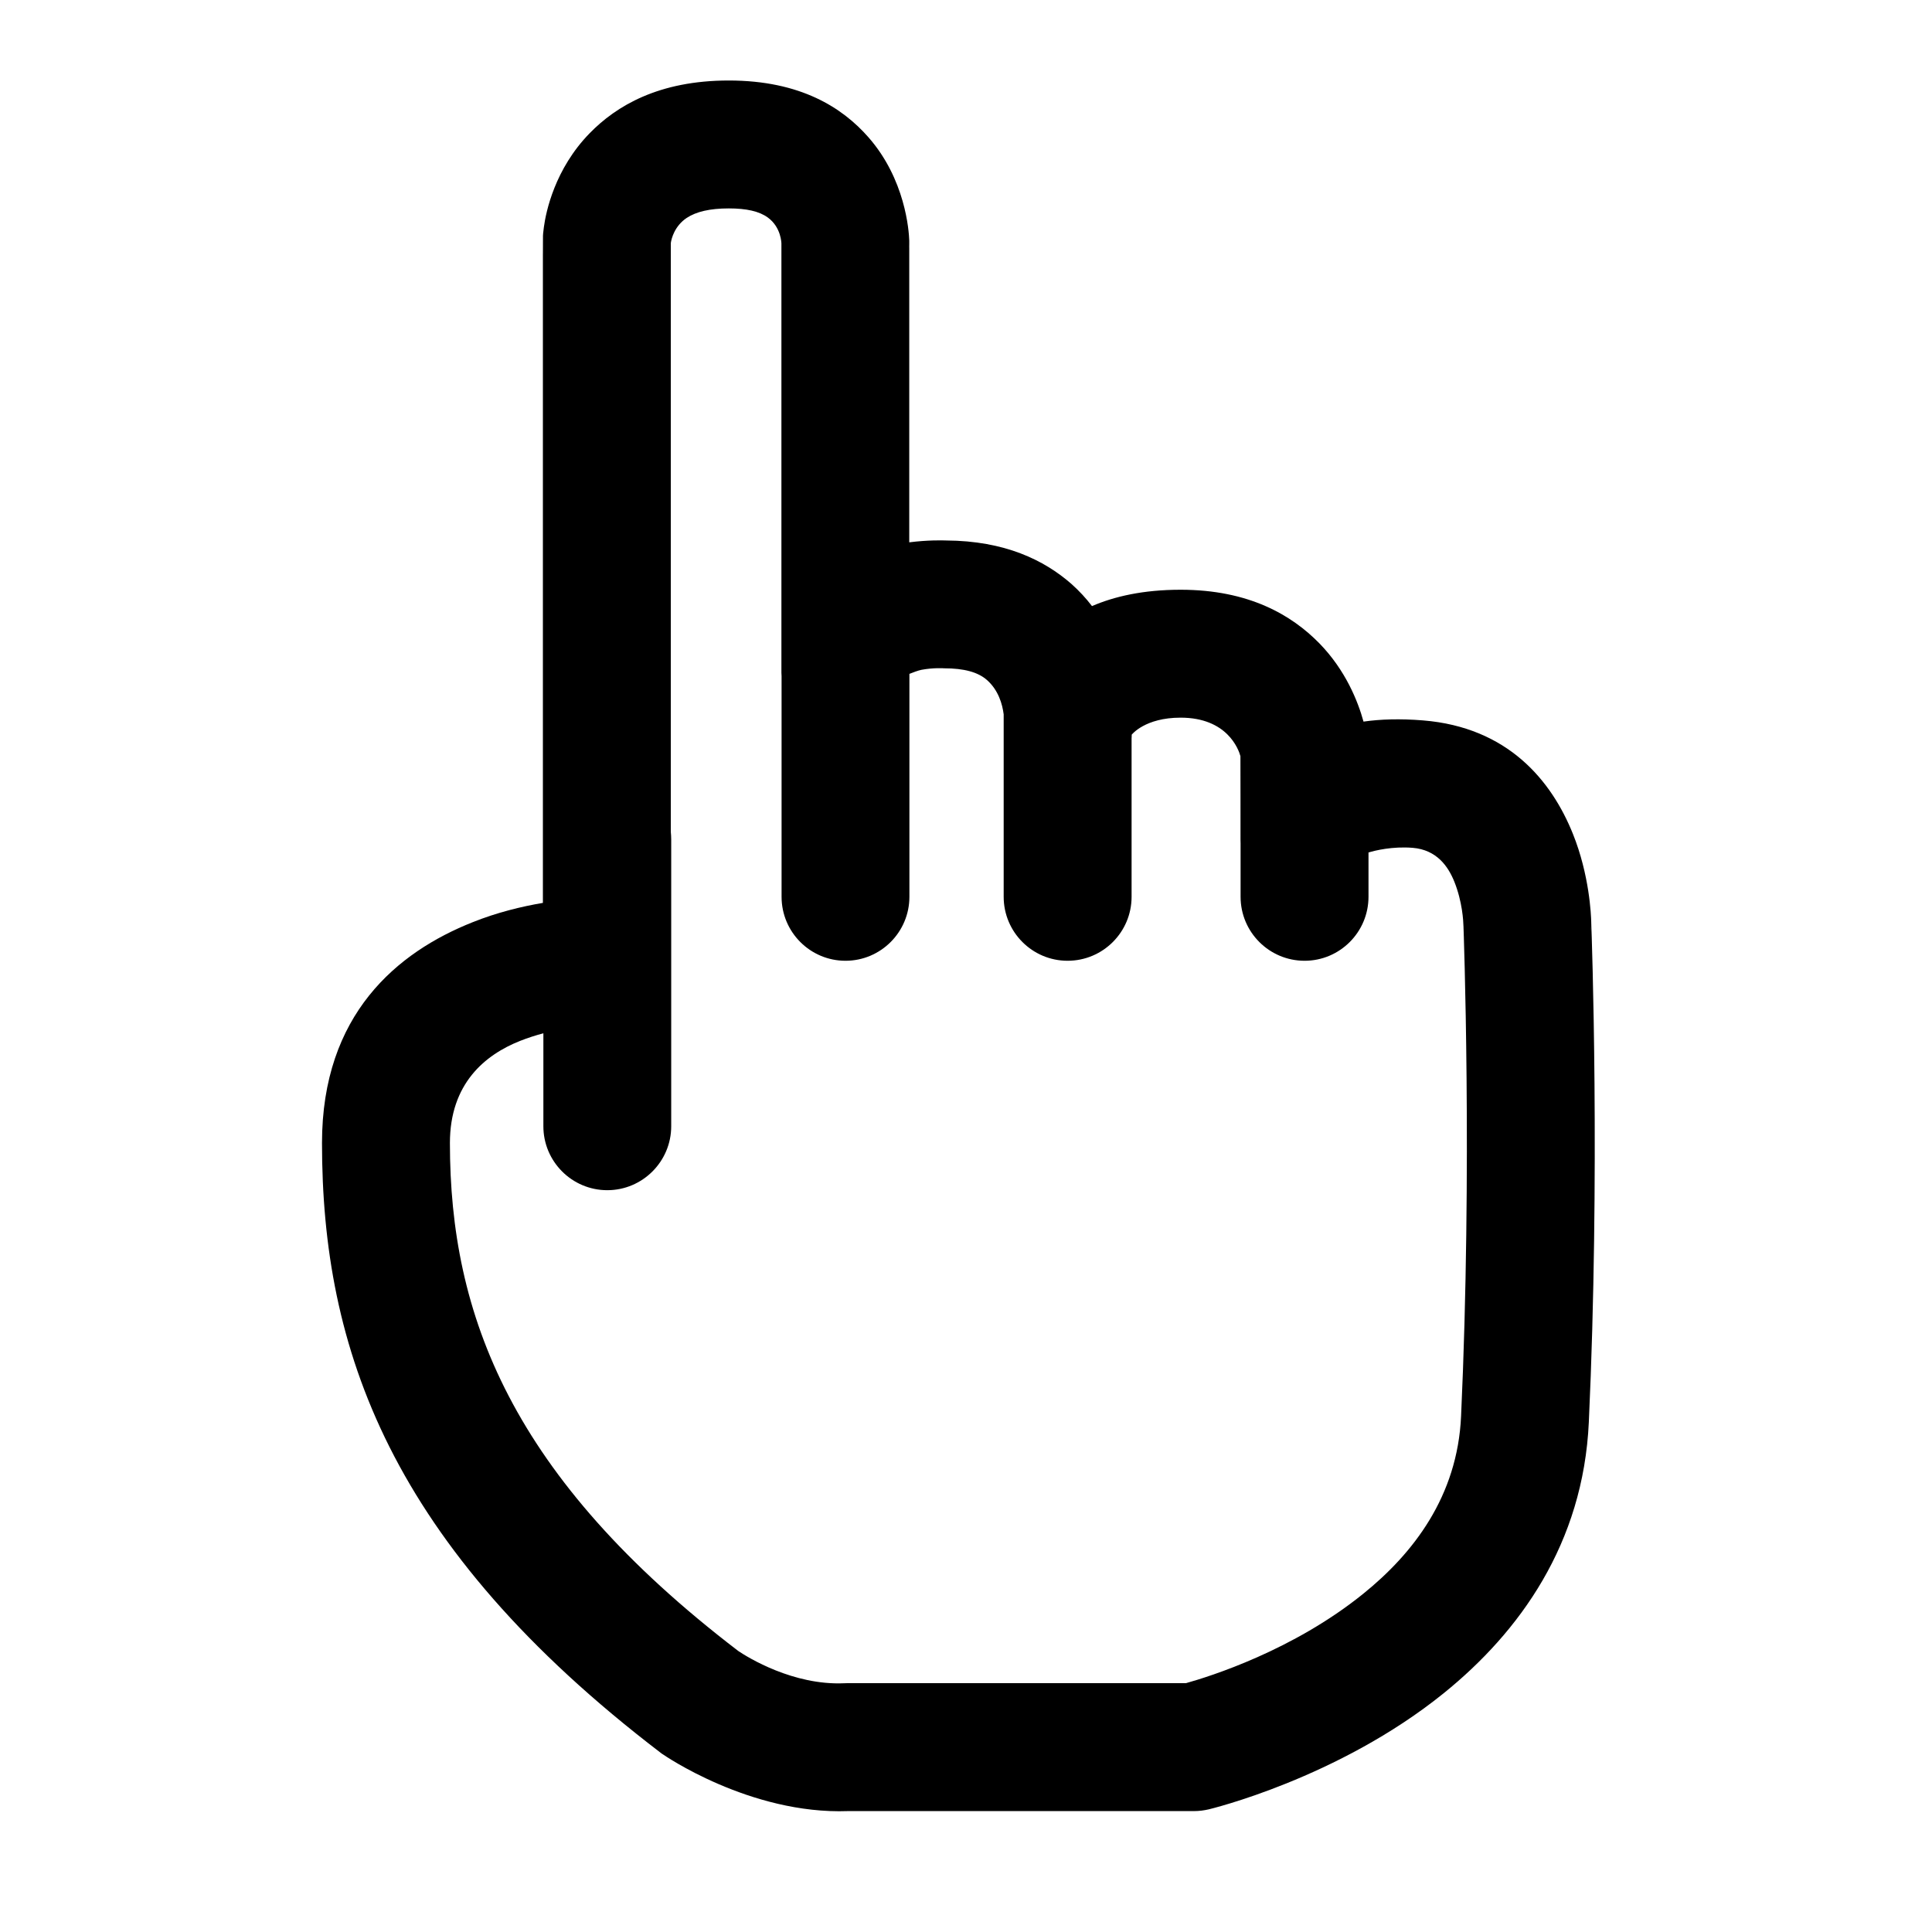 <svg width="24" height="24" viewBox="0 0 24 24" fill="none" xmlns="http://www.w3.org/2000/svg">
<path fill-rule="evenodd" clip-rule="evenodd" d="M10.536 22.498H14.834C14.895 22.498 14.957 22.49 15.017 22.476C15.017 22.476 16.619 22.096 17.934 21.034C18.877 20.272 19.668 19.176 19.737 17.666C19.879 14.582 19.773 11.611 19.767 11.462V11.456C19.765 11.363 19.744 10.867 19.539 10.358C19.274 9.699 18.733 9.034 17.676 8.949C17.393 8.926 17.148 8.934 16.938 8.964C16.869 8.713 16.716 8.326 16.389 7.991C16.048 7.643 15.517 7.326 14.666 7.326C14.202 7.326 13.844 7.409 13.565 7.529C13.492 7.433 13.407 7.341 13.311 7.255C12.971 6.957 12.482 6.718 11.752 6.714C11.703 6.712 11.523 6.708 11.295 6.737V3.028C11.295 3.047 11.295 3.067 11.293 3.087C11.295 3.055 11.296 3.023 11.295 2.988C11.291 2.866 11.247 2.227 10.787 1.704C10.467 1.34 9.947 1 9.053 1C8.182 1 7.655 1.316 7.324 1.656C6.893 2.098 6.782 2.628 6.756 2.823C6.747 2.884 6.745 2.929 6.745 2.929C6.745 2.929 6.744 3.415 6.744 2.976V11.216C6.479 11.261 6.177 11.334 5.874 11.455C4.935 11.827 4 12.601 4 14.199C4 16.745 4.834 19.199 8.21 21.776C8.219 21.783 8.227 21.789 8.236 21.794C8.236 21.794 9.312 22.543 10.536 22.498ZM9.709 8.399C9.708 8.385 9.707 8.372 9.707 8.357V3.025C9.707 3.025 9.706 2.824 9.538 2.702C9.431 2.624 9.272 2.589 9.053 2.589C8.819 2.589 8.648 2.629 8.529 2.708C8.381 2.808 8.341 2.961 8.333 3.02V10.333C8.336 10.365 8.338 10.398 8.338 10.431V13.991C8.338 14.428 7.982 14.785 7.544 14.785C7.105 14.785 6.75 14.428 6.75 13.991V12.836C6.655 12.861 6.558 12.892 6.459 12.931C6.025 13.104 5.589 13.46 5.589 14.199C5.589 16.328 6.343 18.348 9.171 20.509C9.289 20.589 9.854 20.938 10.485 20.91C10.497 20.909 10.508 20.909 10.52 20.909C10.52 20.909 14.731 20.909 14.732 20.909C15.029 20.826 16.063 20.503 16.935 19.798C17.557 19.296 18.105 18.588 18.15 17.593C18.292 14.497 18.18 11.516 18.18 11.516C18.181 11.551 18.185 11.586 18.19 11.62C18.184 11.58 18.18 11.539 18.179 11.494C18.178 11.447 18.167 11.203 18.066 10.952C17.99 10.764 17.849 10.557 17.549 10.532C17.298 10.512 17.081 10.565 17 10.59V11.14C17 11.579 16.644 11.935 16.206 11.935C15.767 11.935 15.411 11.579 15.411 11.14V10.478C15.41 10.463 15.41 10.448 15.41 10.432C15.41 10.432 15.41 9.394 15.409 9.393C15.385 9.305 15.243 8.915 14.666 8.915C14.222 8.915 14.059 9.126 14.059 9.126V9.097V9.11C14.059 9.14 14.058 9.155 14.058 9.155C14.058 9.16 14.057 9.165 14.057 9.169V11.14C14.057 11.579 13.701 11.935 13.262 11.935C12.824 11.935 12.468 11.579 12.468 11.14V8.874C12.452 8.746 12.402 8.573 12.261 8.448C12.148 8.348 11.973 8.302 11.729 8.302C11.729 8.302 11.599 8.292 11.445 8.321C11.406 8.329 11.336 8.355 11.297 8.371V11.14C11.297 11.579 10.941 11.935 10.503 11.935C10.065 11.935 9.709 11.579 9.709 11.14V8.399ZM18.193 11.634L18.198 11.657L18.192 11.627L18.193 11.634ZM19.767 11.491V11.485C19.767 11.487 19.767 11.489 19.767 11.491L19.762 11.582C19.765 11.552 19.767 11.522 19.767 11.491Z" fill="black"/>
</svg>
